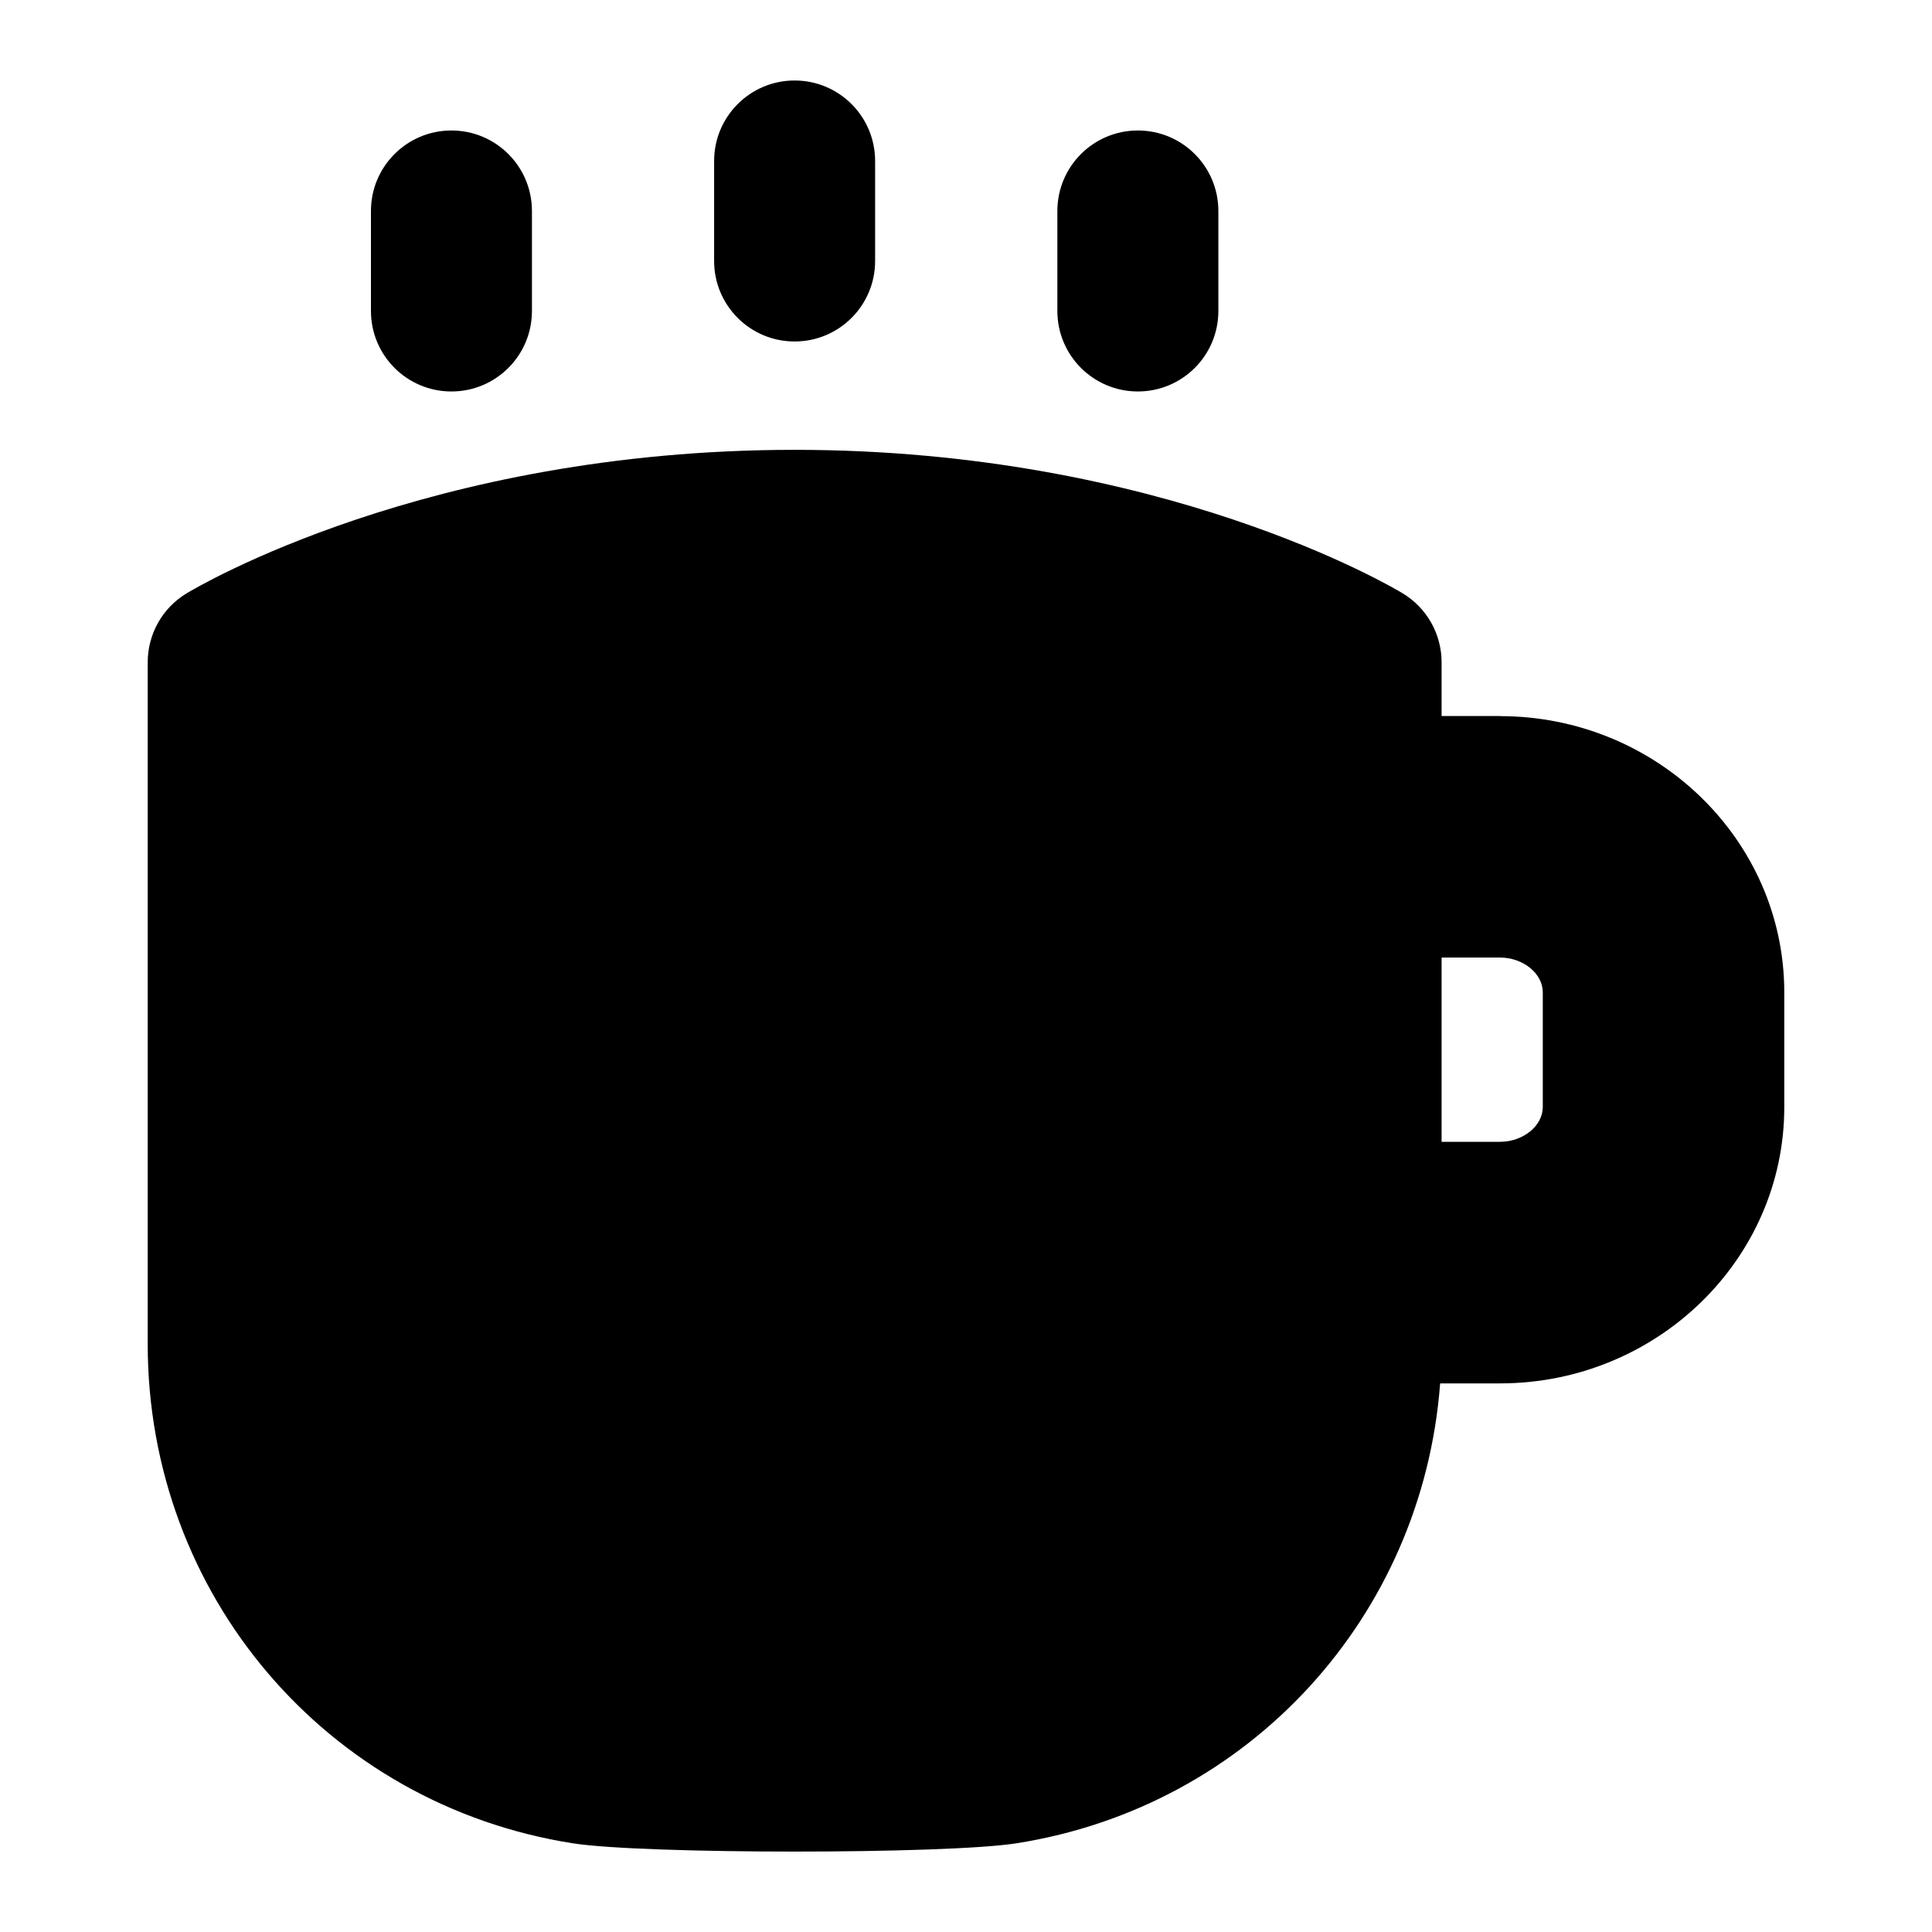 <?xml version="1.0" encoding="UTF-8"?>
<svg xmlns="http://www.w3.org/2000/svg" id="Layer_1" data-name="Layer 1" viewBox="0 0 24 24">
  <path d="M9.871,4.242c.553,0,1-.448,1-1v-1.242c0-.552-.447-1-1-1s-1,.448-1,1v1.242c0,.552,.447,1,1,1Z"/>
  <path d="M14.135,4.863c.553,0,1-.448,1-1v-1.242c0-.552-.447-1-1-1s-1,.448-1,1v1.242c0,.552,.447,1,1,1Z"/>
  <path d="M5.608,4.863c.553,0,1-.448,1-1v-1.242c0-.552-.447-1-1-1s-1,.448-1,1v1.242c0,.552,.447,1,1,1Z"/>
  <path d="M18.633,8.895h-.725v-.668c0-.35-.183-.674-.481-.855-.12-.073-2.993-1.784-7.556-1.784s-7.435,1.711-7.555,1.784c-.299,.181-.481,.505-.481,.855v8.471c0,3.111,2.221,5.719,5.28,6.2,.438,.069,1.597,.103,2.756,.103s2.318-.034,2.756-.103c2.899-.456,5.045-2.82,5.263-5.713h.743c1.947,0,3.532-1.54,3.532-3.432v-1.425c0-1.892-1.585-3.432-3.532-3.432Zm.532,4.857c0,.234-.244,.432-.532,.432h-.725v-2.289h.725c.288,0,.532,.198,.532,.432v1.425Z"/>
</svg>
